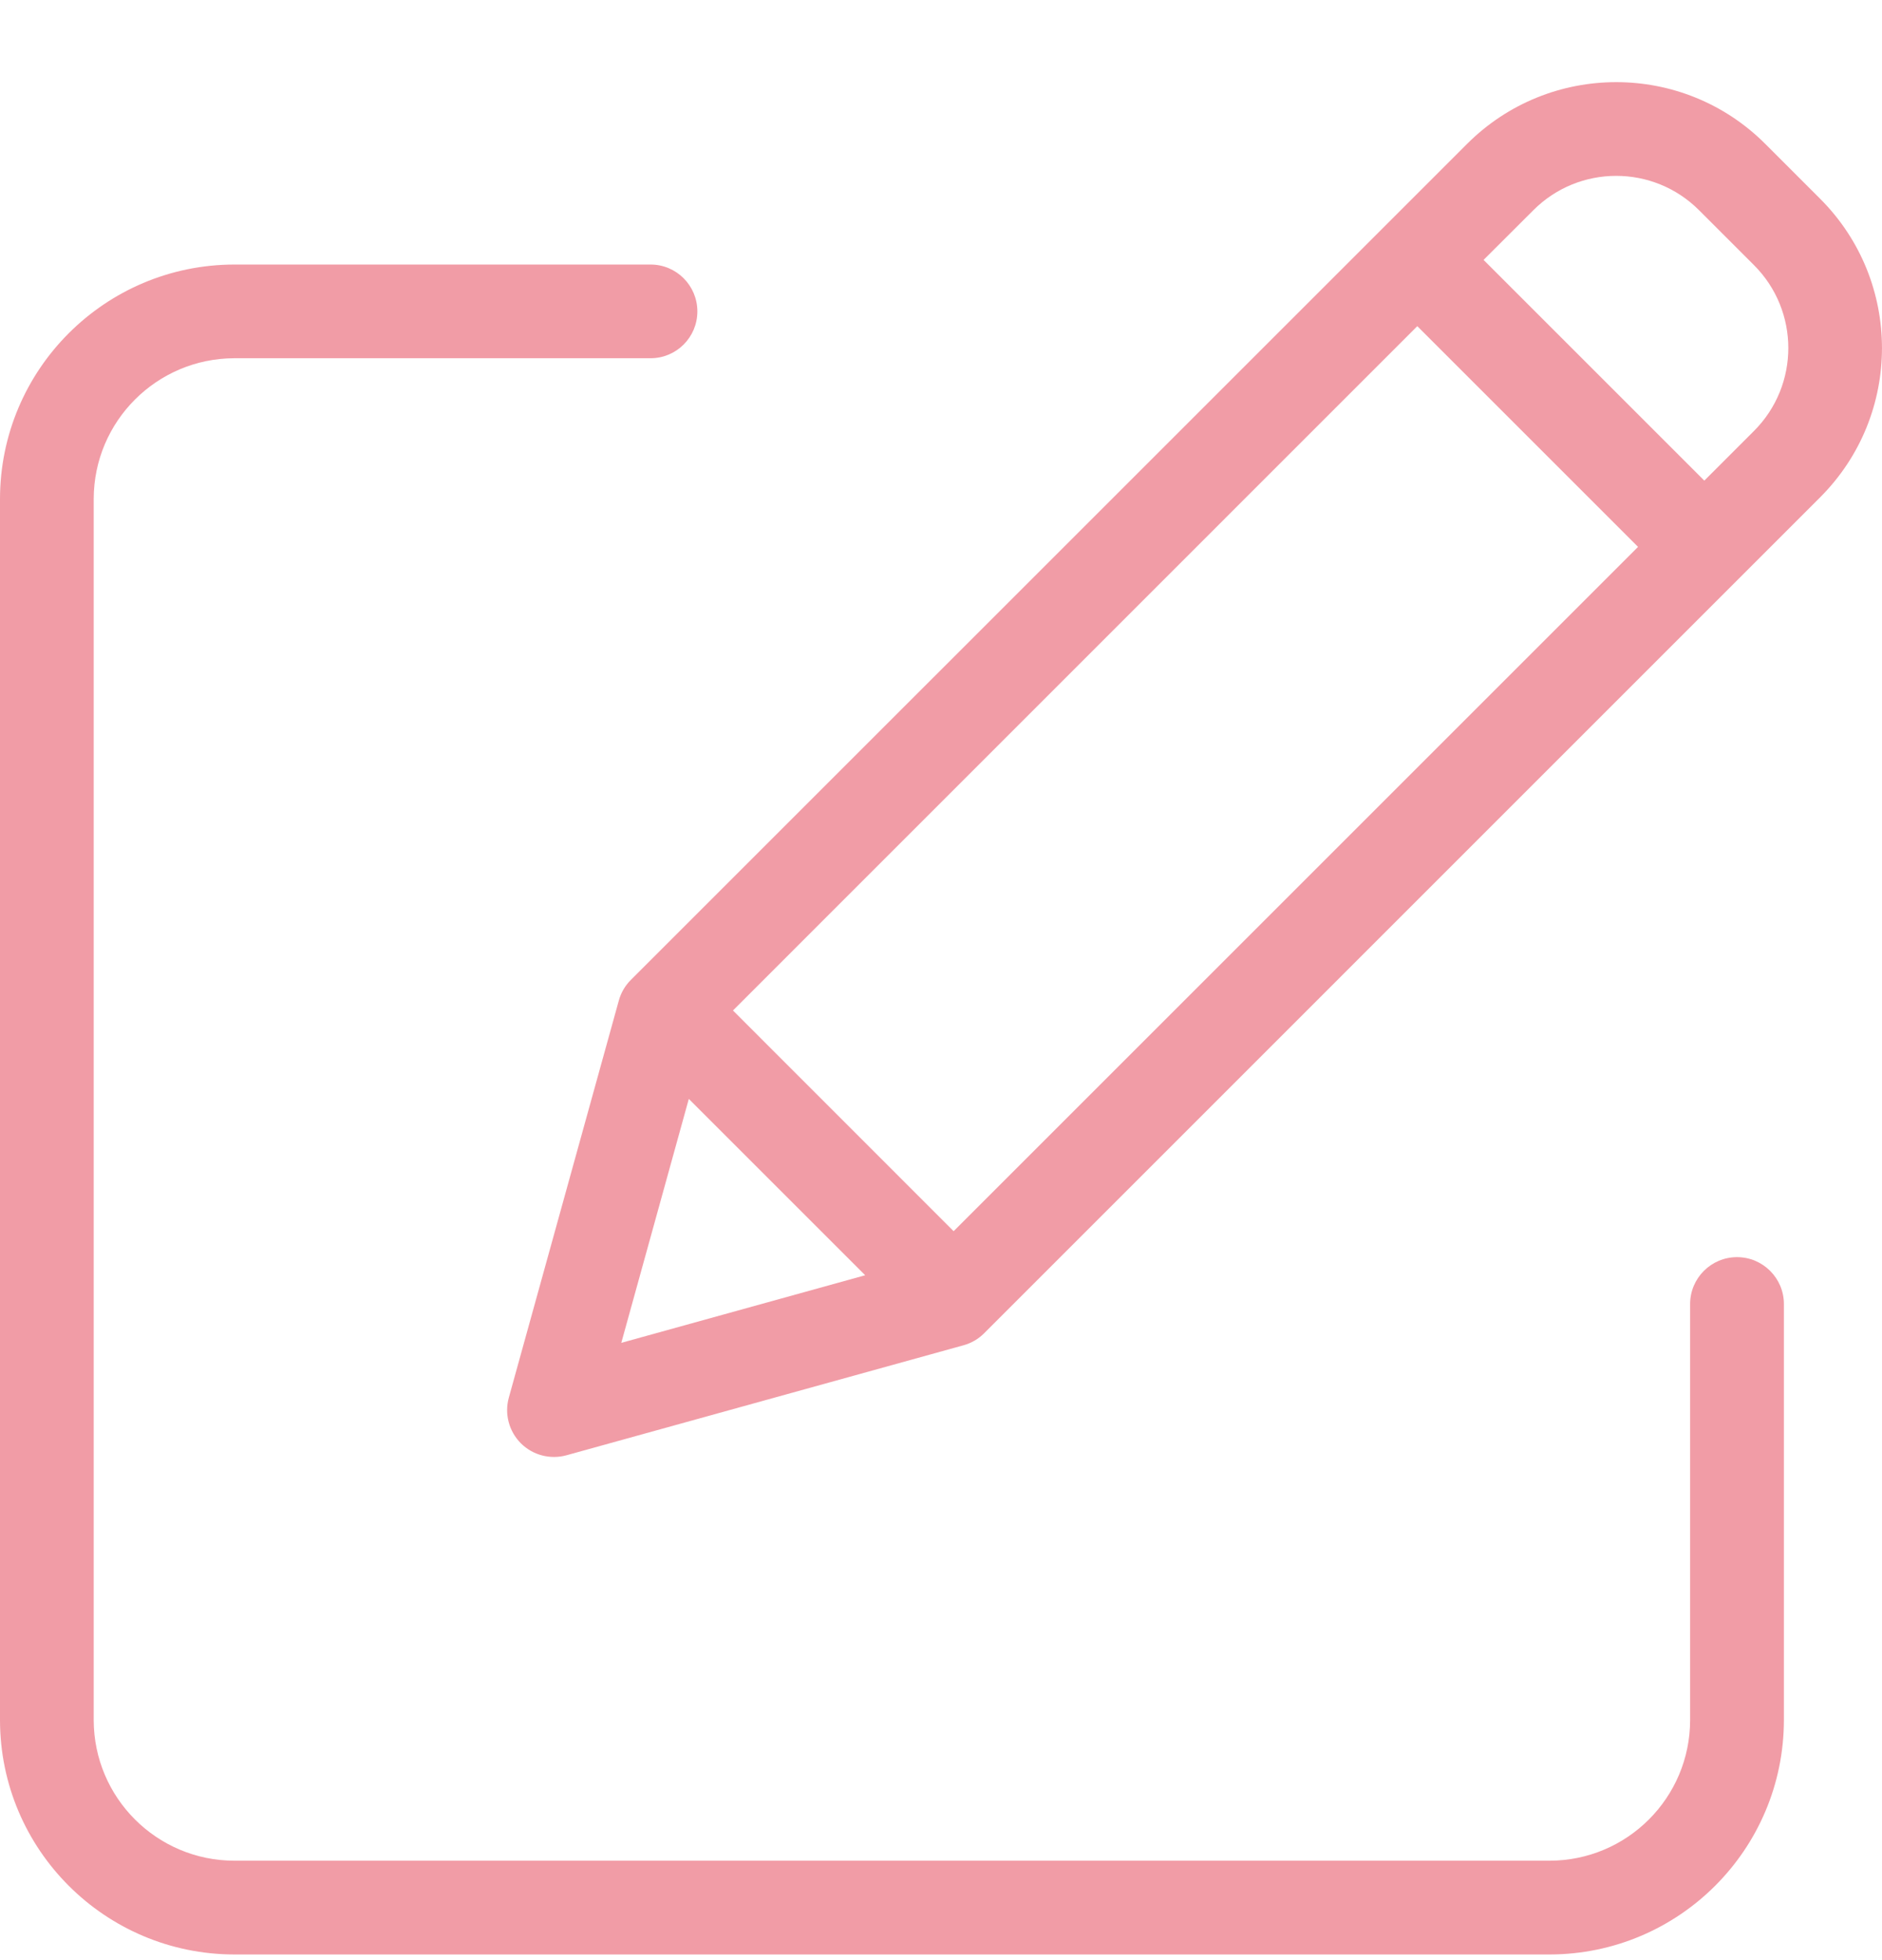 <svg width="24" height="25" viewBox="0 0 24 25" fill="none" xmlns="http://www.w3.org/2000/svg">
<g clip-path="url(#clip0_1768_181991)">
<path d="M22.151 16.034C21.821 16.034 21.553 16.302 21.553 16.632V21.939C21.552 22.929 20.75 23.731 19.76 23.732H2.989C1.999 23.731 1.197 22.929 1.195 21.939V6.363C1.197 5.373 1.999 4.571 2.989 4.569H8.296C8.626 4.569 8.893 4.302 8.893 3.972C8.893 3.642 8.626 3.374 8.296 3.374H2.989C1.339 3.376 0.002 4.713 0 6.363V21.939C0.002 23.589 1.339 24.926 2.989 24.928H19.76C21.41 24.926 22.747 23.589 22.749 21.939V16.632C22.749 16.302 22.481 16.034 22.151 16.034V16.034Z" fill="#F19CA6"/>
<path d="M22.512 1.836C21.462 0.785 19.759 0.785 18.708 1.836L8.044 12.499C7.971 12.572 7.918 12.663 7.891 12.763L6.489 17.825C6.431 18.033 6.49 18.255 6.642 18.408C6.794 18.56 7.017 18.618 7.224 18.561L12.287 17.158C12.386 17.131 12.477 17.078 12.55 17.005L23.213 6.341C24.262 5.29 24.262 3.588 23.213 2.537L22.512 1.836ZM9.347 12.888L18.074 4.16L20.889 6.975L12.161 15.703L9.347 12.888ZM8.784 14.016L11.033 16.265L7.923 17.127L8.784 14.016ZM22.368 5.496L21.734 6.13L18.919 3.315L19.554 2.681C20.137 2.097 21.083 2.097 21.667 2.681L22.368 3.382C22.951 3.966 22.951 4.912 22.368 5.496V5.496Z" fill="#F19CA6"/>
</g>
<defs>
<clipPath id="clip0_1768_181991">
<rect width="24" height="24" fill="white" transform="translate(0 0.957)"/>
</clipPath>
</defs>
</svg>
